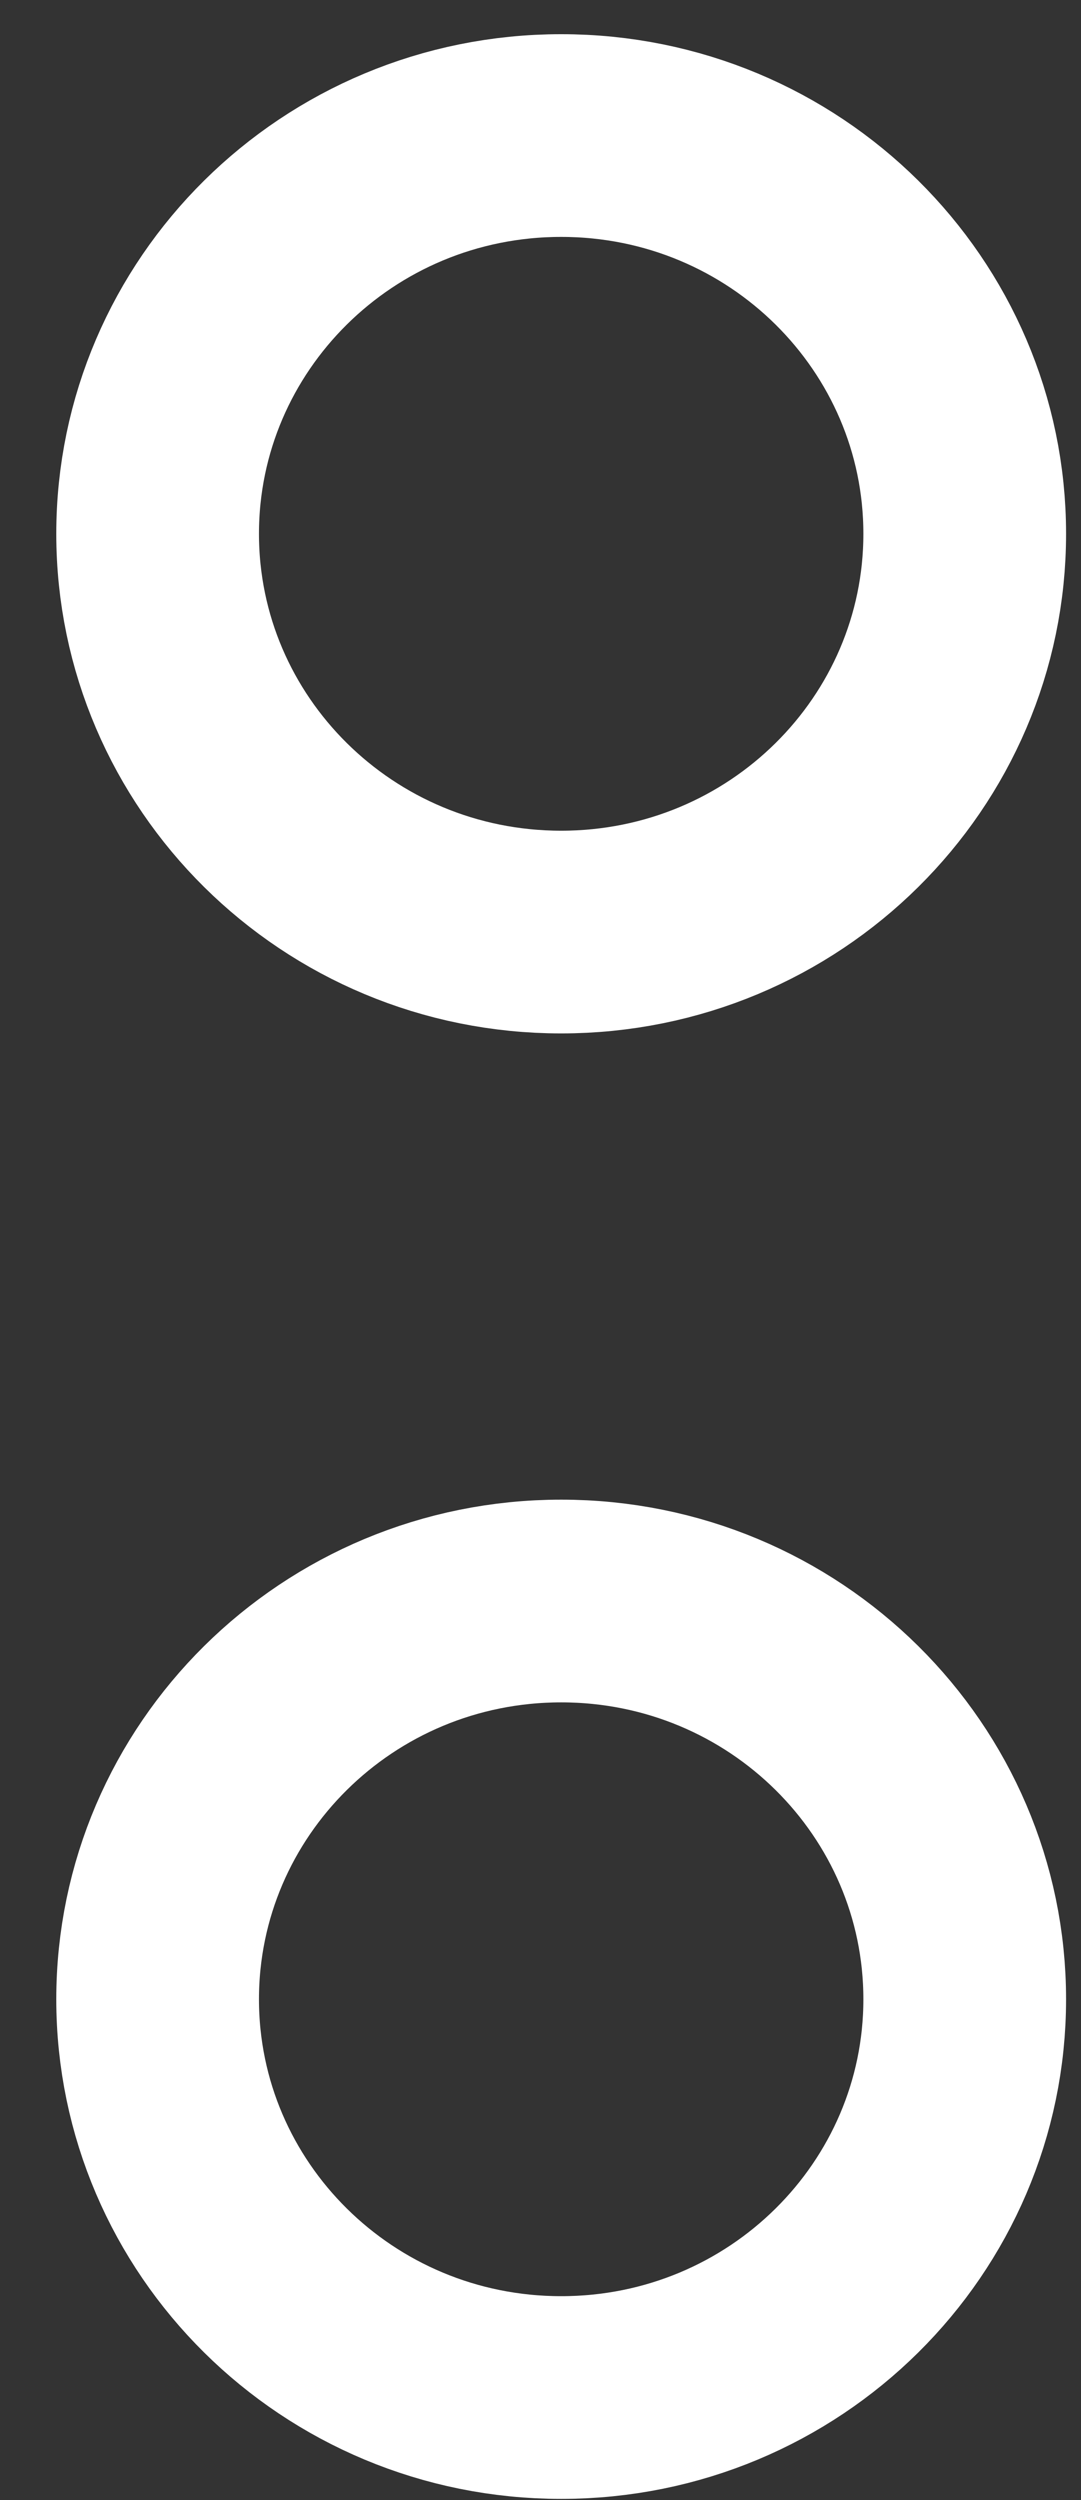 <svg width="16" height="37" viewBox="0 0 16 37" fill="none" xmlns="http://www.w3.org/2000/svg">
<rect x="0" y="0" width="16" height="37" fill="#333333" stroke="none"/>
<path d="M14.279 7.9C14.279 11.14 11.62 13.794 8.306 13.794C4.993 13.794 2.333 11.14 2.333 7.9C2.333 4.66 4.993 2.006 8.306 2.006C11.62 2.006 14.279 4.66 14.279 7.9Z" stroke="white" stroke-width="3"/>
<path d="M14.279 29.588C14.279 32.828 11.62 35.482 8.306 35.482C4.993 35.482 2.333 32.828 2.333 29.588C2.333 26.348 4.993 23.694 8.306 23.694C11.62 23.694 14.279 26.348 14.279 29.588Z" stroke="white" stroke-width="3"/>
</svg>
